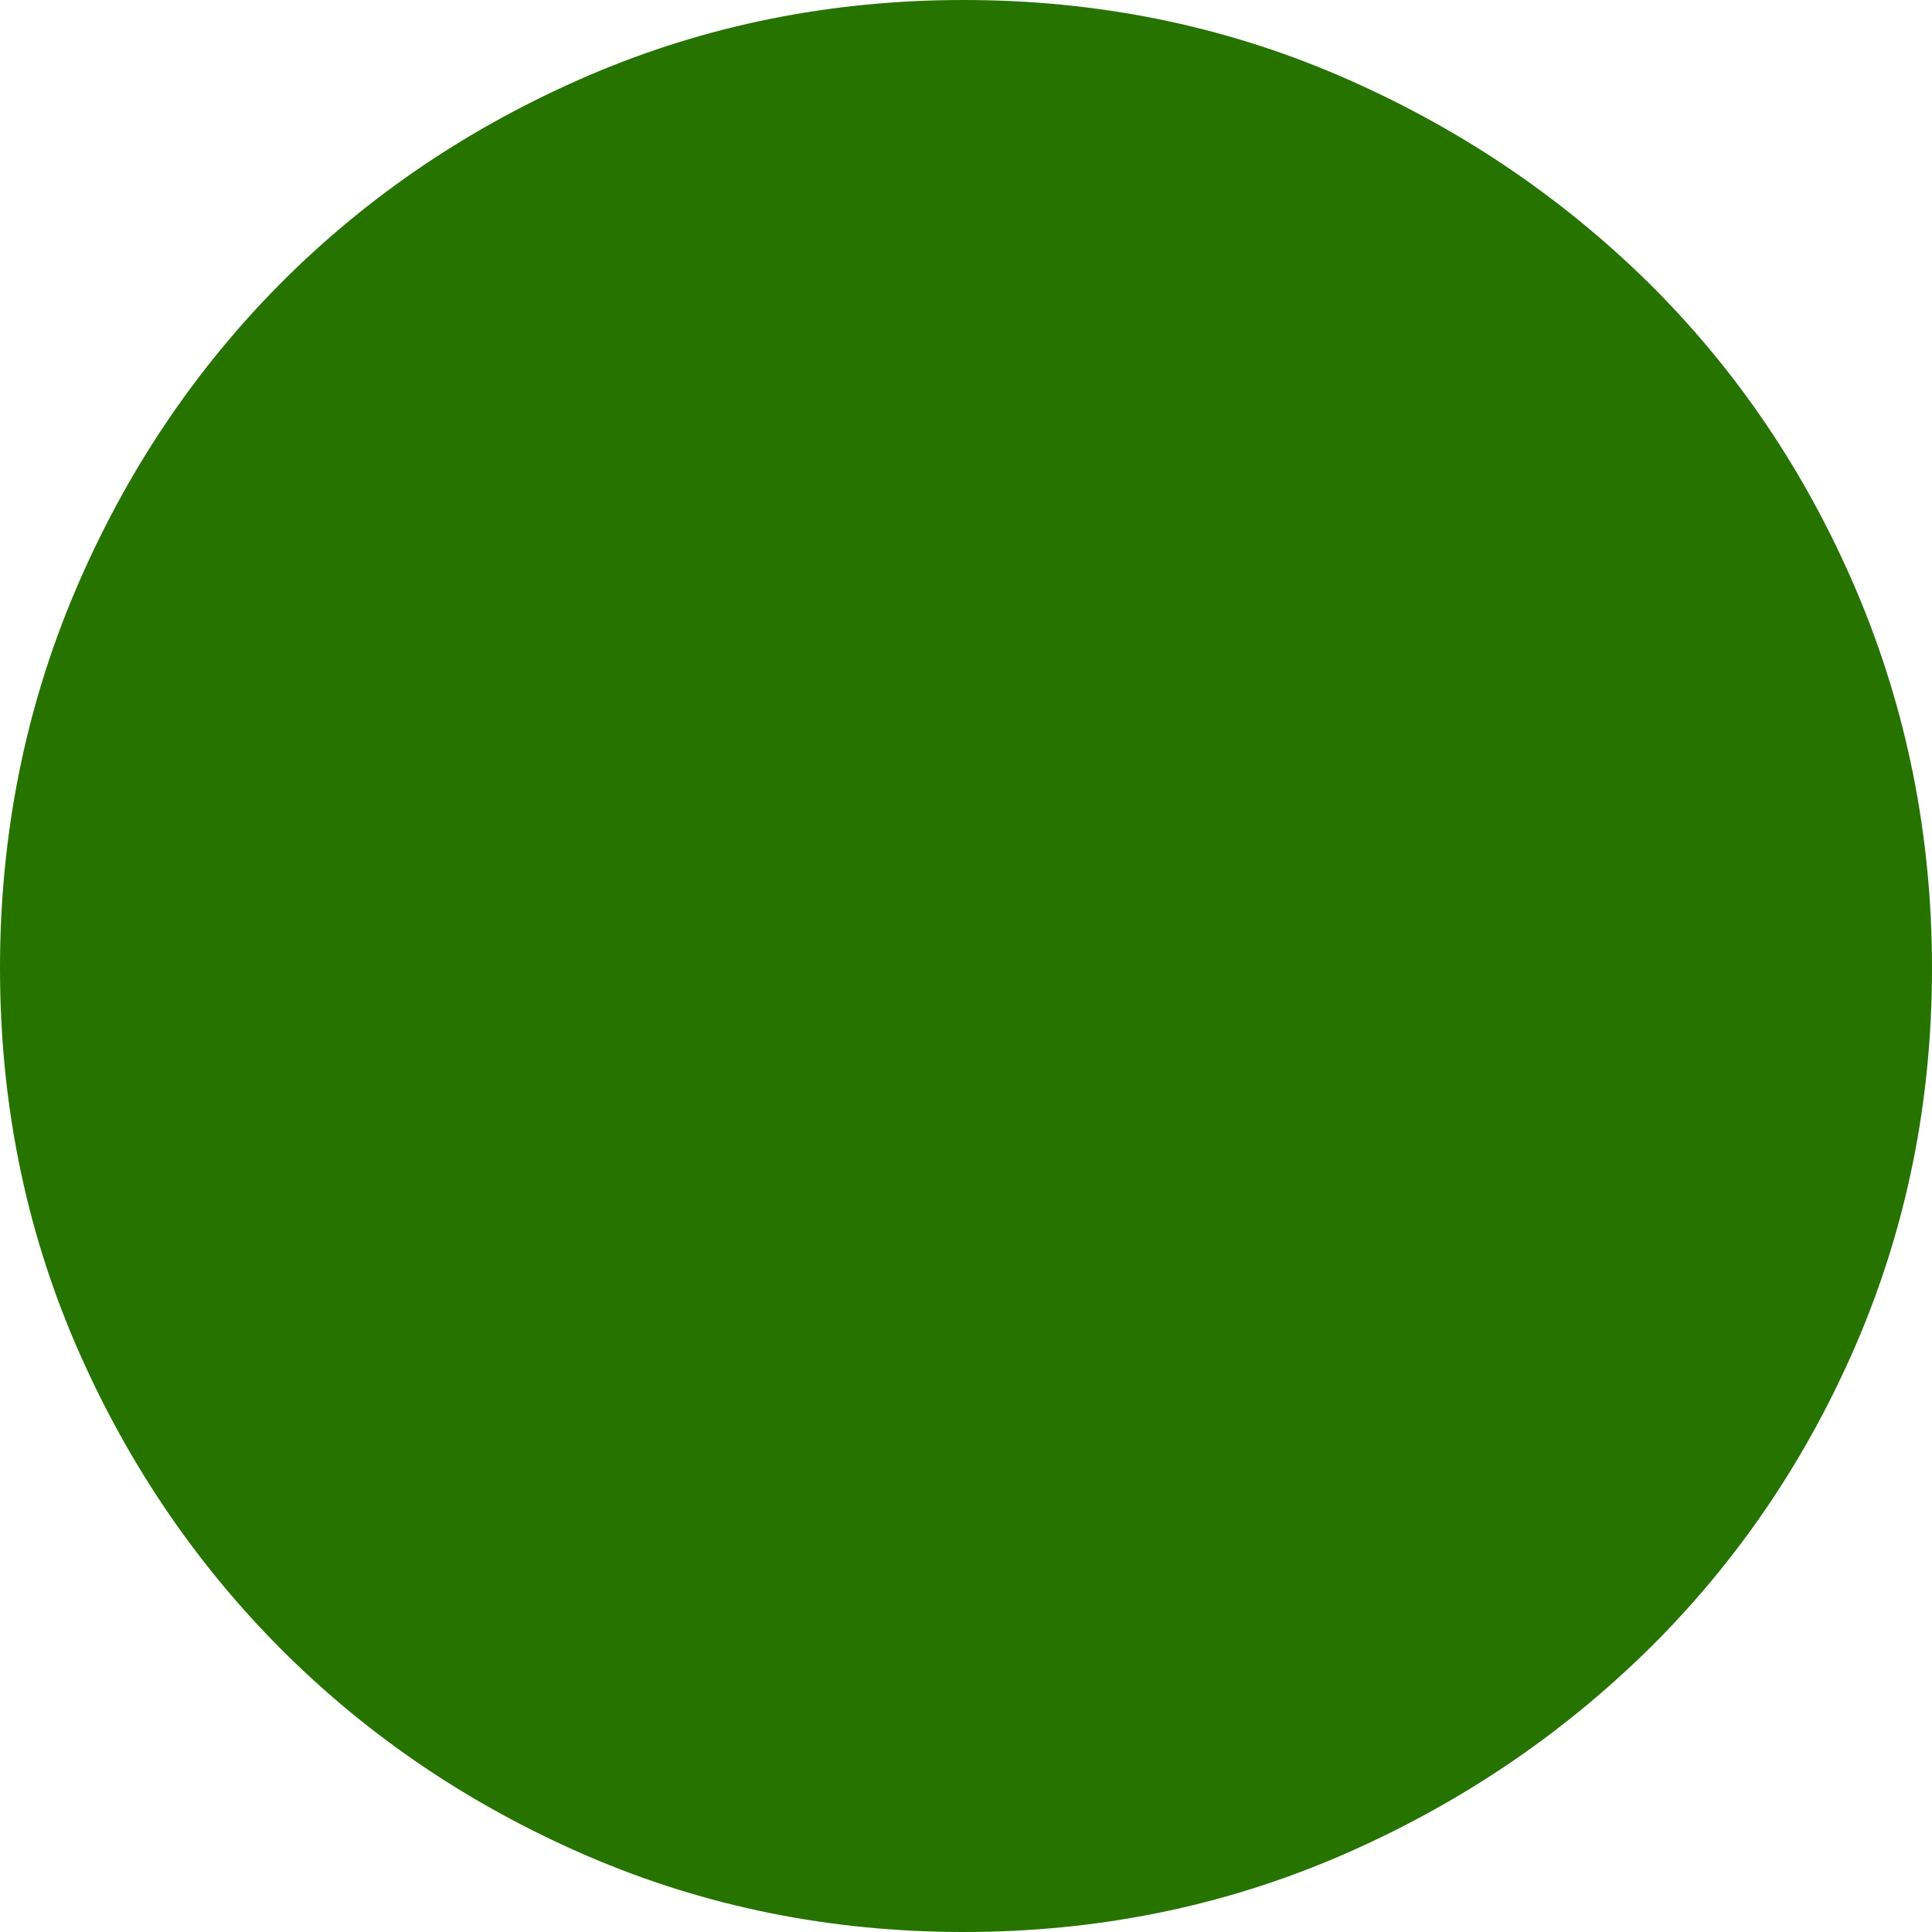 <?xml version="1.0" encoding="UTF-8" standalone="no"?>
<svg viewBox="0.094 -6.797 6.797 6.797"
 xmlns="http://www.w3.org/2000/svg" xmlns:xlink="http://www.w3.org/1999/xlink"  version="1.2" baseProfile="tiny">
<title>Qt SVG Document</title>
<desc>Generated with Qt</desc>
<defs>
</defs>
<g fill="none" stroke="black" stroke-width="1" fill-rule="evenodd" stroke-linecap="square" stroke-linejoin="bevel" >

<g fill="#267300" fill-opacity="1" stroke="none" transform="matrix(1,0,0,1,0,0)"
font-family="ESRI Default Marker" font-size="7" font-weight="400" font-style="normal" 
>
<path vector-effect="none" fill-rule="nonzero" d="M6.891,-3.391 C6.891,-2.922 6.802,-2.482 6.625,-2.07 C6.448,-1.659 6.203,-1.299 5.891,-0.992 C5.578,-0.685 5.216,-0.443 4.805,-0.266 C4.393,-0.089 3.953,0 3.484,0 C3.016,0 2.576,-0.089 2.164,-0.266 C1.753,-0.443 1.393,-0.685 1.086,-0.992 C0.779,-1.299 0.536,-1.659 0.359,-2.07 C0.182,-2.482 0.094,-2.922 0.094,-3.391 C0.094,-3.859 0.182,-4.302 0.359,-4.719 C0.536,-5.135 0.779,-5.497 1.086,-5.805 C1.393,-6.112 1.753,-6.354 2.164,-6.531 C2.576,-6.708 3.016,-6.797 3.484,-6.797 C3.953,-6.797 4.393,-6.708 4.805,-6.531 C5.216,-6.354 5.578,-6.112 5.891,-5.805 C6.203,-5.497 6.448,-5.135 6.625,-4.719 C6.802,-4.302 6.891,-3.859 6.891,-3.391 "/>
</g>
</g>
</svg>
